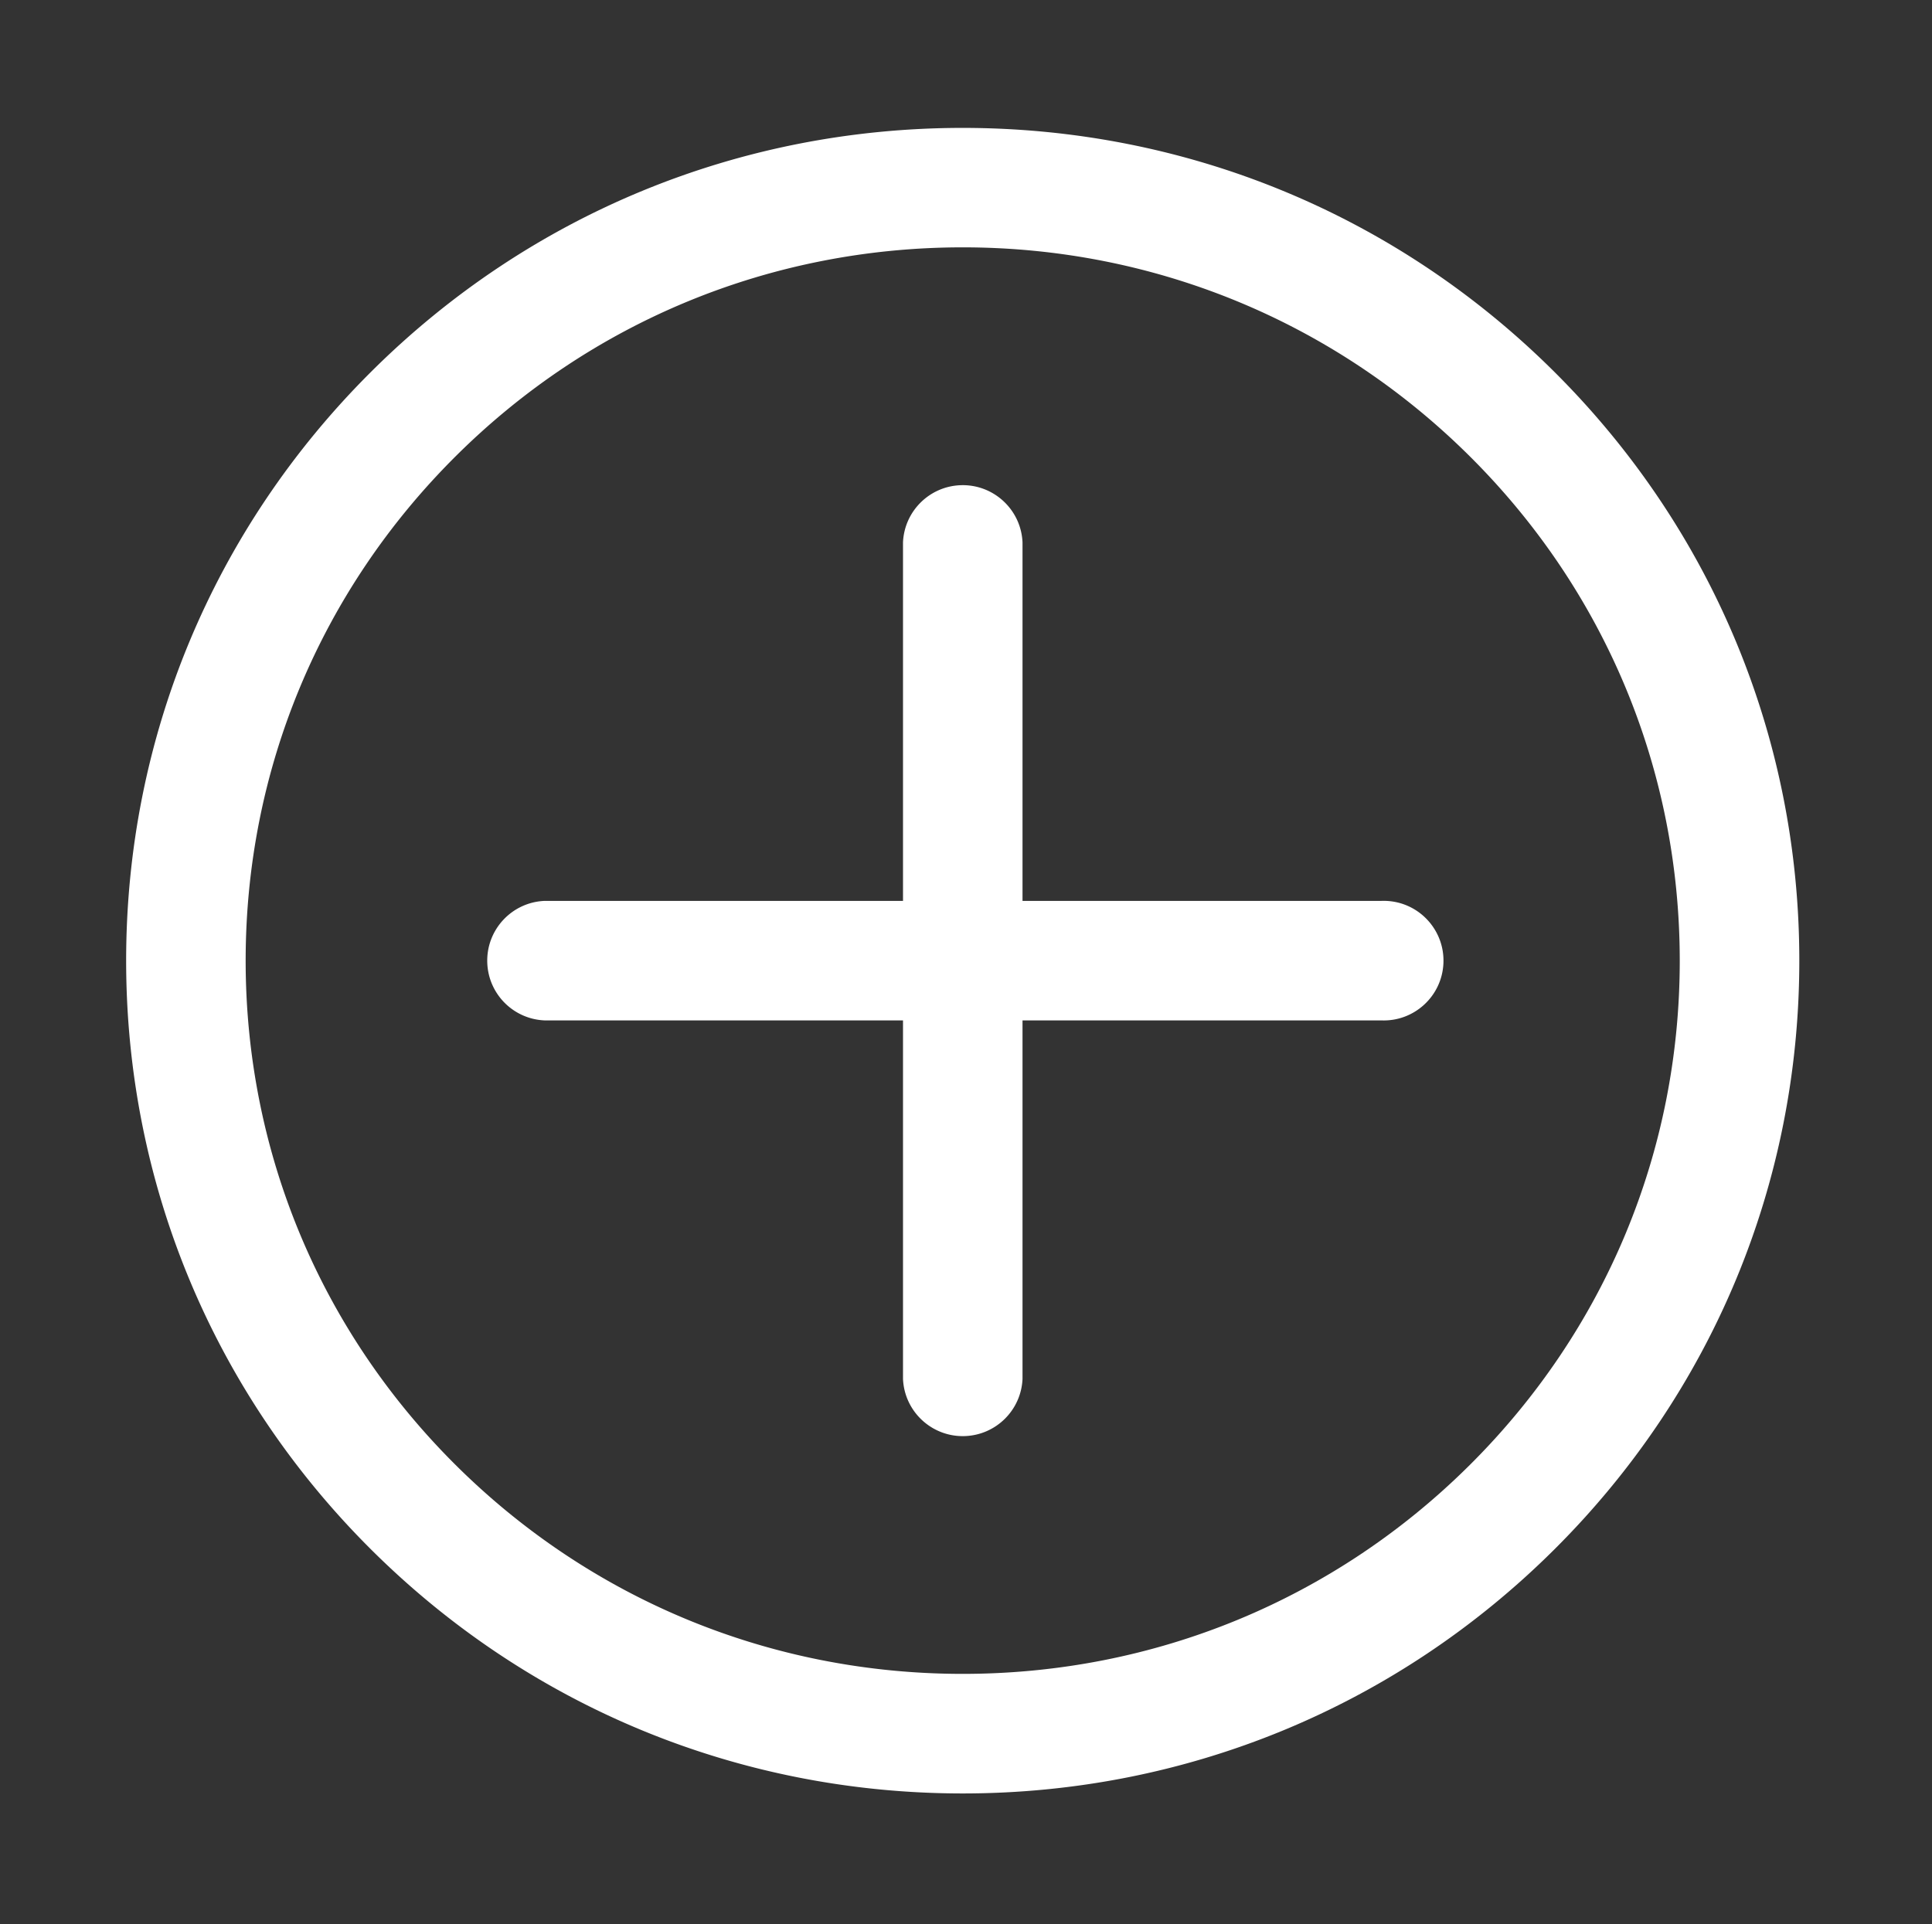 <?xml version="1.0" standalone="no"?><!DOCTYPE svg PUBLIC "-//W3C//DTD SVG 1.1//EN" "http://www.w3.org/Graphics/SVG/1.1/DTD/svg11.dtd"><svg t="1599199526108" class="icon" viewBox="0 0 1028 1024" version="1.1" xmlns="http://www.w3.org/2000/svg" p-id="2369" xmlns:xlink="http://www.w3.org/1999/xlink" width="371.445" height="370"><rect x="0" y="0" width="1028" height="1024" fill="#333333" stroke="none"/><defs><style type="text/css"></style></defs><path d="M512.277 954.412c-118.89 0-230.659-46.078-314.73-129.73S67.12 629.666 67.12 511.222s46.327-229.744 130.398-313.427 195.82-129.73 314.73-129.73 230.659 46.078 314.72 129.73S957.397 392.81 957.397 511.183 911.078 740.96 826.97 824.642s-195.8 129.77-314.692 129.77z m0-822.784c-101.972 0-197.809 39.494-269.865 111.222s-111.7 166.997-111.7 268.373 39.653 196.695 111.67 268.335S410.246 890.78 512.248 890.78s197.809-39.484 269.865-111.222 111.7-166.998 111.67-268.374c-0.03-101.375-39.654-196.665-111.67-268.303S614.22 131.628 512.277 131.628z m222.585 347.8H544.073V288.64c-0.76-17.561-15.613-31.18-33.173-30.419-16.495 0.714-29.704 13.924-30.419 30.419v190.787H289.703c-17.56 0.761-31.179 15.614-30.419 33.174 0.715 16.494 13.924 29.703 30.42 30.418H480.48v190.788c0.761 17.56 15.614 31.179 33.174 30.419 16.494-0.715 29.703-13.925 30.418-30.42V543.02h190.788c17.56 0.762 32.413-12.857 33.173-30.418 0.762-17.561-12.858-32.414-30.419-33.174a31.683 31.683 0 0 0-2.753 0z" p-id="2370" fill="#ffffff"></path></svg>